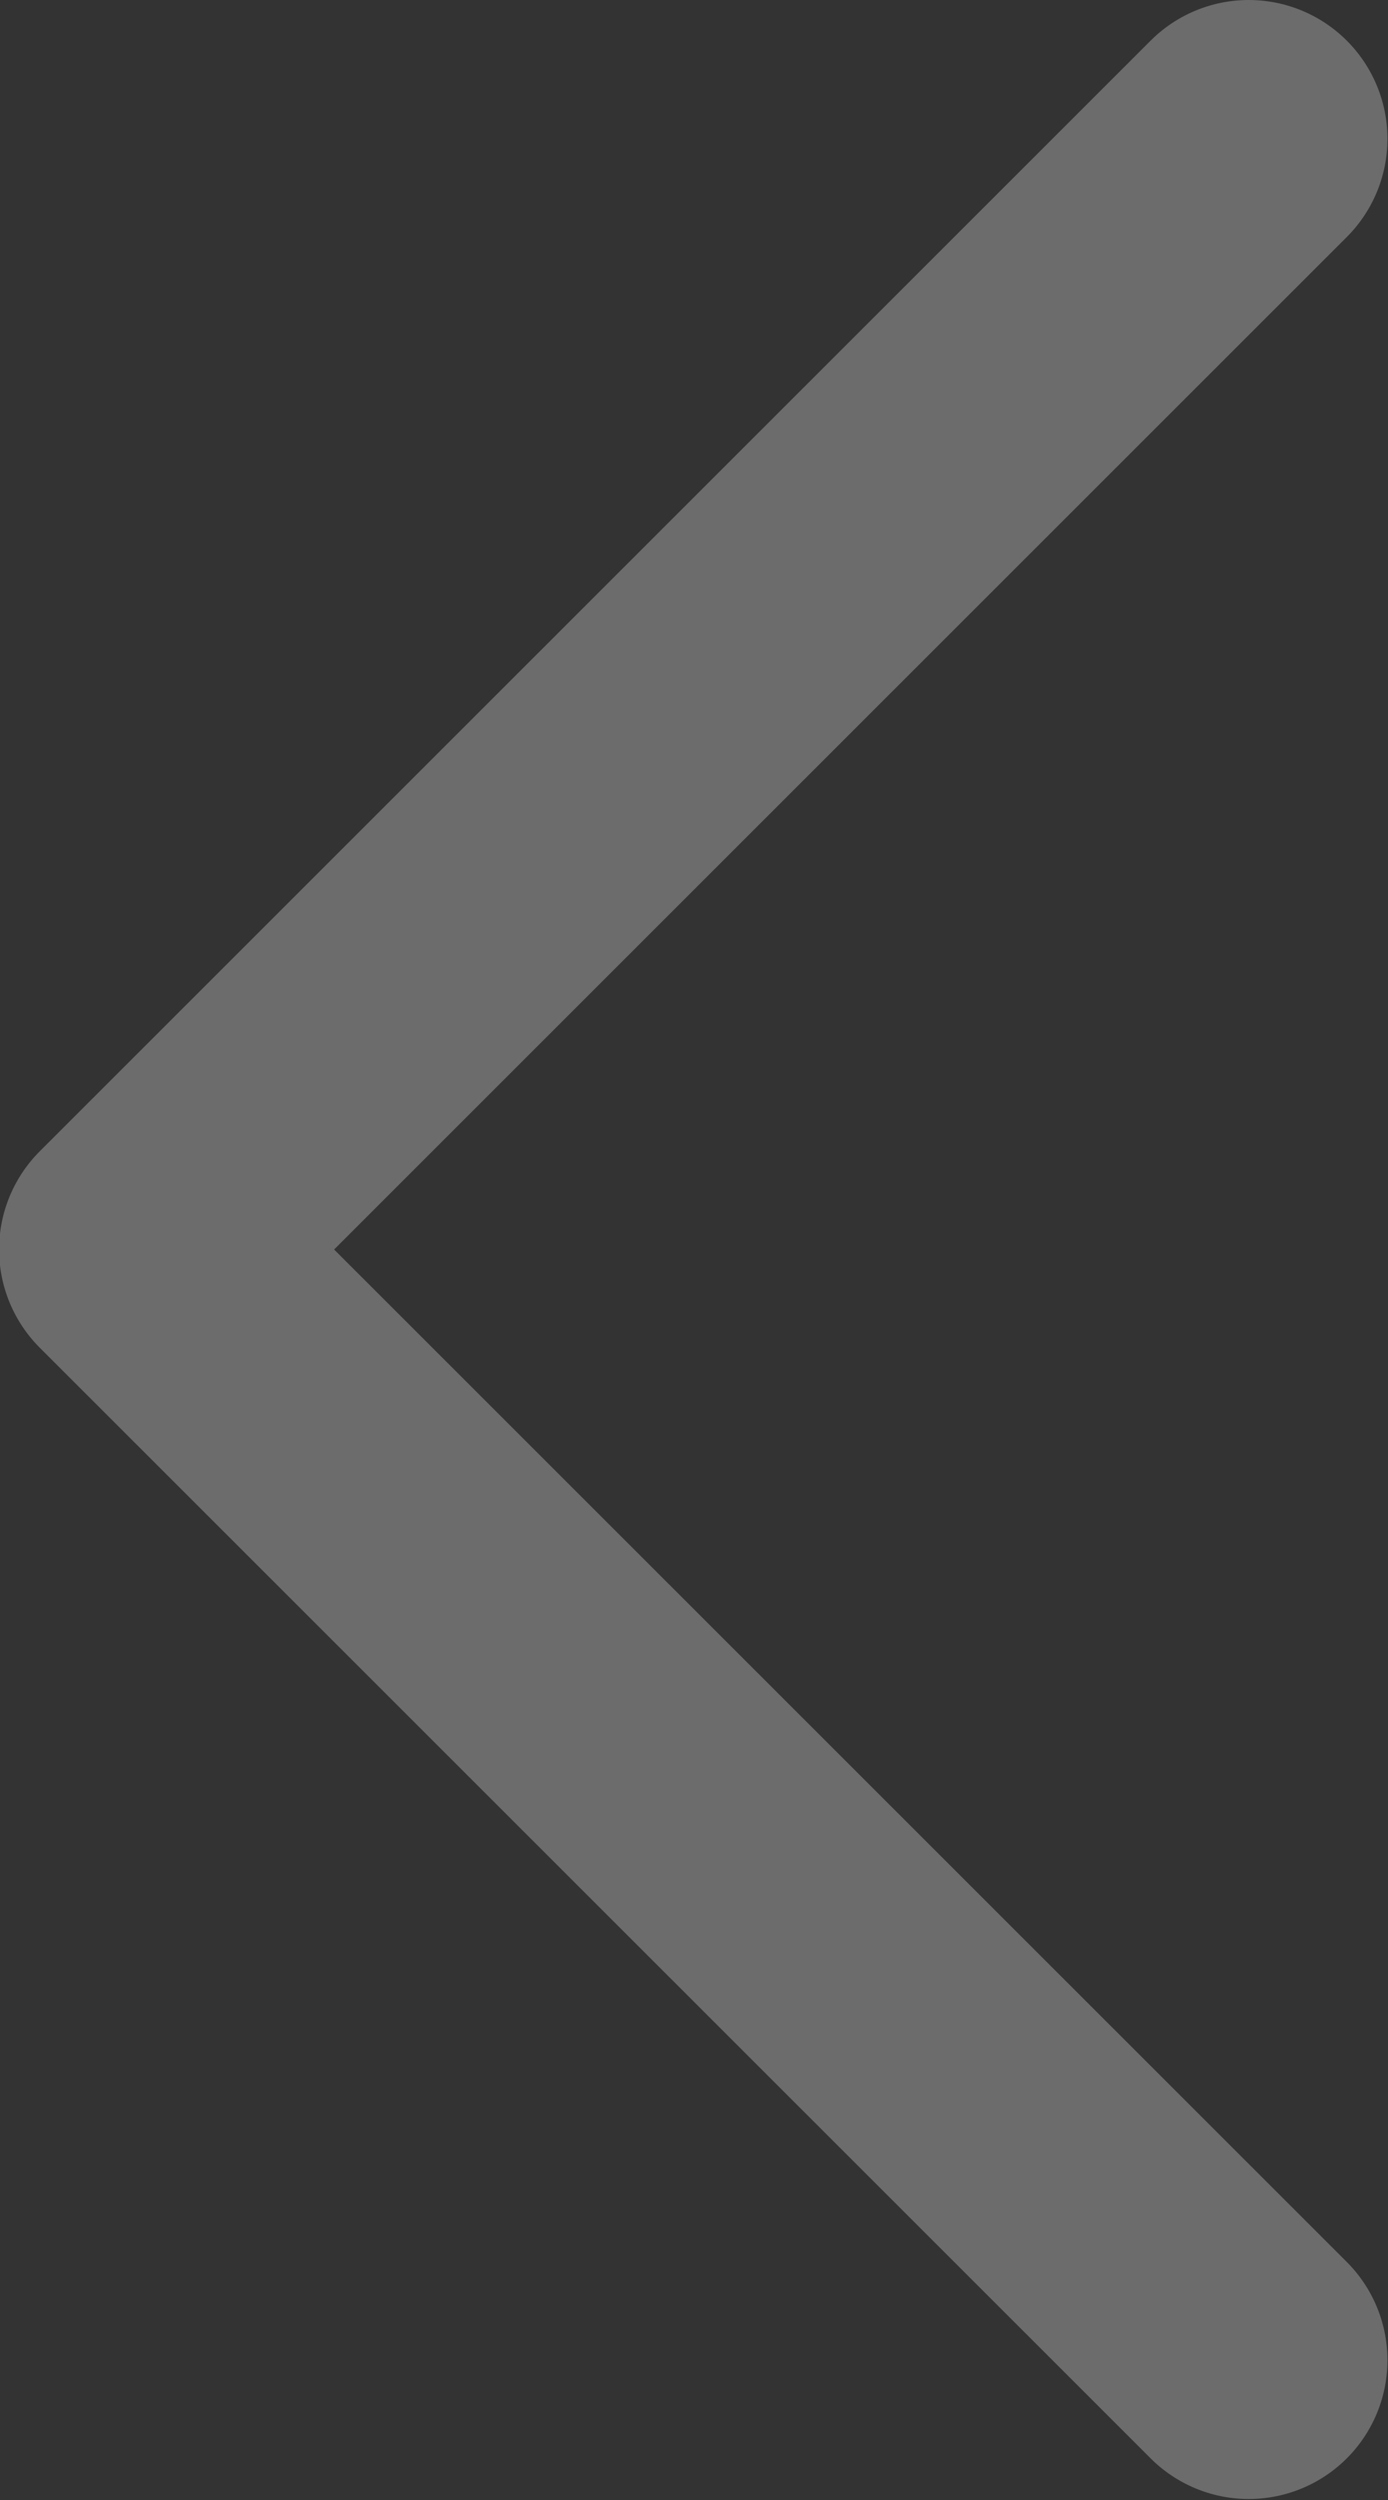 <svg width="15.006" height="27.012" viewBox="0 0 15.006 27.012" fill="none" xmlns="http://www.w3.org/2000/svg" xmlns:xlink="http://www.w3.org/1999/xlink">
	<rect x="0" y="0" width="15.006" height="27.012" fill="#333333" stroke="none"/>
	<desc>
			Created with Pixso.
	</desc>
	<defs/>
	<path id="Vector" d="M13.5 25.5L1.49 13.5L13.5 1.5" stroke="#FFFFFF" stroke-opacity="0.28" stroke-width="3" stroke-linejoin="round" stroke-linecap="round"/>
</svg>
